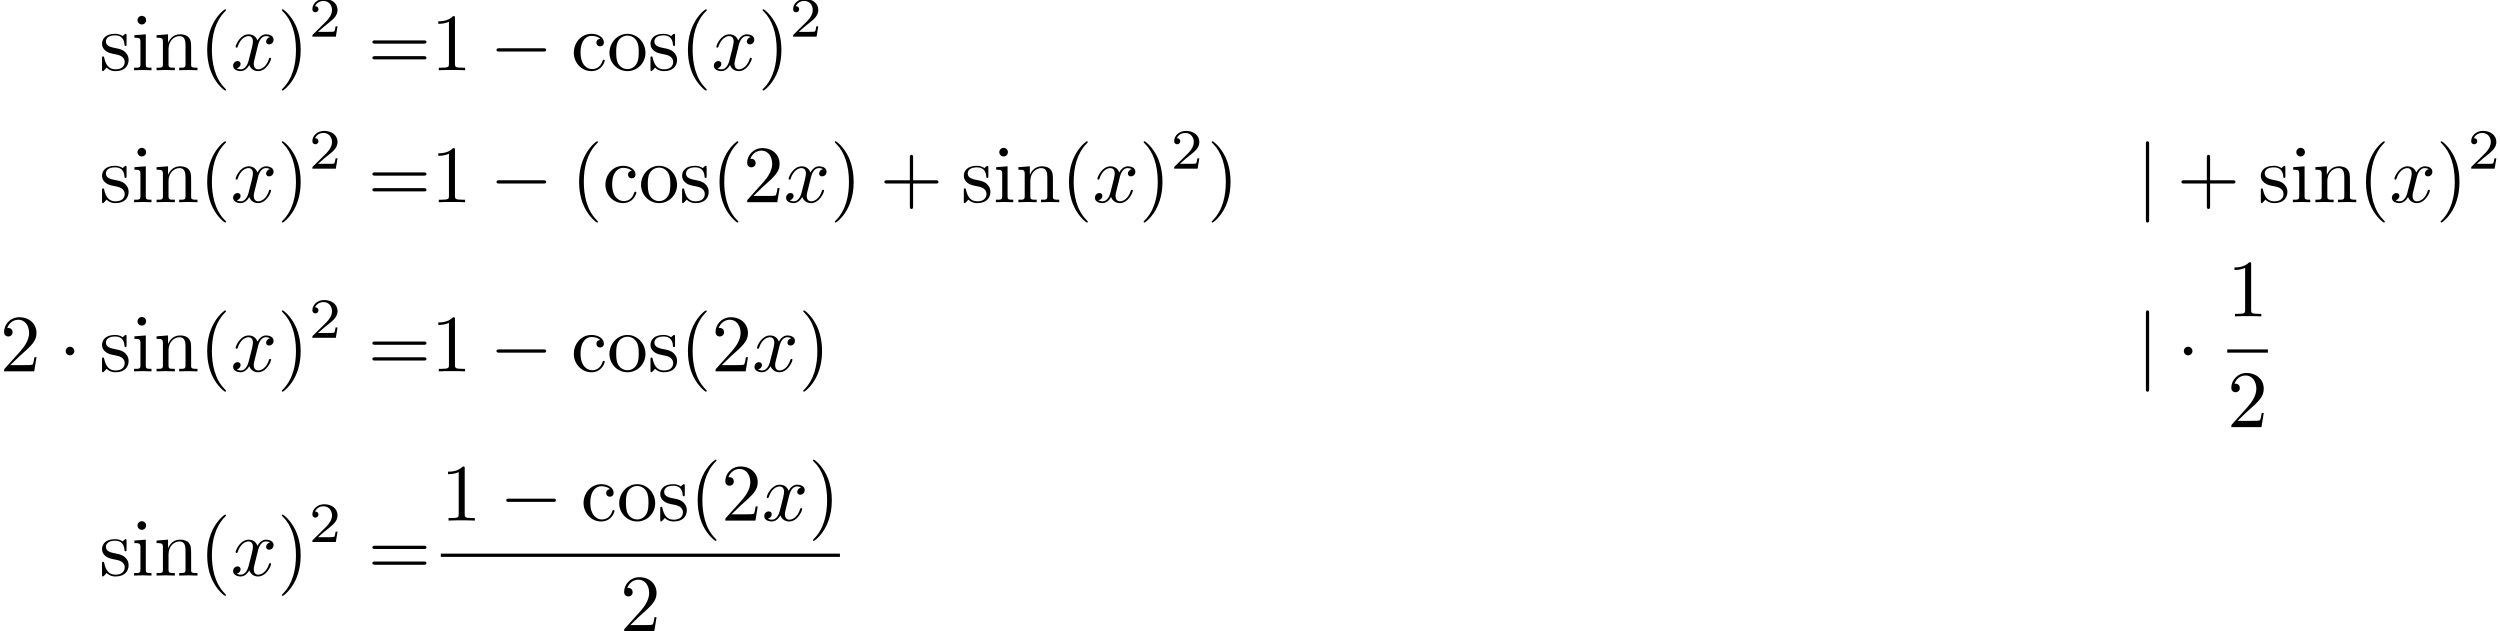 <?xml version='1.0' encoding='UTF-8'?>
<!-- This file was generated by dvisvgm 2.13.3 -->
<svg version='1.1' xmlns='http://www.w3.org/2000/svg' xmlns:xlink='http://www.w3.org/1999/xlink' width='459.647pt' height='116.075pt' viewBox='120.803 45.981 459.647 116.075'>
<defs>
<path id='g0-0' d='M6.565-2.291C6.735-2.291 6.914-2.291 6.914-2.491S6.735-2.69 6.565-2.69H1.176C1.006-2.69 .827-2.69 .827-2.491S1.006-2.291 1.176-2.291H6.565Z'/>
<path id='g0-1' d='M1.913-2.491C1.913-2.78 1.674-3.019 1.385-3.019S.857-2.78 .857-2.491S1.096-1.963 1.385-1.963S1.913-2.202 1.913-2.491Z'/>
<path id='g0-106' d='M1.584-7.113C1.584-7.293 1.584-7.472 1.385-7.472S1.186-7.293 1.186-7.113V2.132C1.186 2.311 1.186 2.491 1.385 2.491S1.584 2.311 1.584 2.132V-7.113Z'/>
<path id='g3-50' d='M3.522-1.269H3.285C3.264-1.116 3.194-.704 3.103-.635C3.048-.593 2.511-.593 2.413-.593H1.13C1.862-1.241 2.106-1.437 2.525-1.764C3.041-2.176 3.522-2.608 3.522-3.271C3.522-4.115 2.783-4.631 1.89-4.631C1.025-4.631 .439-4.024 .439-3.382C.439-3.027 .739-2.992 .809-2.992C.976-2.992 1.179-3.11 1.179-3.361C1.179-3.487 1.13-3.731 .767-3.731C.983-4.226 1.458-4.38 1.785-4.38C2.483-4.38 2.845-3.836 2.845-3.271C2.845-2.664 2.413-2.183 2.19-1.932L.509-.272C.439-.209 .439-.195 .439 0H3.313L3.522-1.269Z'/>
<path id='g1-120' d='M3.328-3.009C3.387-3.268 3.616-4.184 4.314-4.184C4.364-4.184 4.603-4.184 4.812-4.055C4.533-4.005 4.334-3.756 4.334-3.517C4.334-3.357 4.443-3.168 4.712-3.168C4.932-3.168 5.25-3.347 5.25-3.746C5.25-4.264 4.663-4.403 4.324-4.403C3.746-4.403 3.397-3.875 3.278-3.646C3.029-4.304 2.491-4.403 2.202-4.403C1.166-4.403 .598-3.118 .598-2.869C.598-2.77 .697-2.77 .717-2.77C.797-2.77 .827-2.79 .847-2.879C1.186-3.935 1.843-4.184 2.182-4.184C2.371-4.184 2.72-4.095 2.72-3.517C2.72-3.208 2.55-2.54 2.182-1.146C2.022-.528 1.674-.11 1.235-.11C1.176-.11 .946-.11 .737-.239C.986-.289 1.205-.498 1.205-.777C1.205-1.046 .986-1.126 .837-1.126C.538-1.126 .289-.867 .289-.548C.289-.09 .787 .11 1.225 .11C1.883 .11 2.242-.588 2.271-.648C2.391-.279 2.75 .11 3.347 .11C4.374 .11 4.941-1.176 4.941-1.425C4.941-1.524 4.852-1.524 4.822-1.524C4.732-1.524 4.712-1.484 4.692-1.415C4.364-.349 3.686-.11 3.367-.11C2.979-.11 2.819-.428 2.819-.767C2.819-.986 2.879-1.205 2.989-1.644L3.328-3.009Z'/>
<path id='g2-40' d='M3.298 2.391C3.298 2.361 3.298 2.341 3.128 2.172C1.883 .917 1.564-.966 1.564-2.491C1.564-4.224 1.943-5.958 3.168-7.203C3.298-7.323 3.298-7.342 3.298-7.372C3.298-7.442 3.258-7.472 3.198-7.472C3.098-7.472 2.202-6.795 1.614-5.529C1.106-4.433 .986-3.328 .986-2.491C.986-1.714 1.096-.508 1.644 .618C2.242 1.843 3.098 2.491 3.198 2.491C3.258 2.491 3.298 2.461 3.298 2.391Z'/>
<path id='g2-41' d='M2.879-2.491C2.879-3.268 2.77-4.473 2.222-5.599C1.624-6.824 .767-7.472 .667-7.472C.608-7.472 .568-7.432 .568-7.372C.568-7.342 .568-7.323 .757-7.143C1.733-6.157 2.301-4.573 2.301-2.491C2.301-.787 1.933 .966 .697 2.222C.568 2.341 .568 2.361 .568 2.391C.568 2.451 .608 2.491 .667 2.491C.767 2.491 1.664 1.813 2.252 .548C2.76-.548 2.879-1.654 2.879-2.491Z'/>
<path id='g2-43' d='M4.075-2.291H6.854C6.994-2.291 7.183-2.291 7.183-2.491S6.994-2.69 6.854-2.69H4.075V-5.479C4.075-5.619 4.075-5.808 3.875-5.808S3.676-5.619 3.676-5.479V-2.69H.887C.747-2.69 .558-2.69 .558-2.491S.747-2.291 .887-2.291H3.676V.498C3.676 .638 3.676 .827 3.875 .827S4.075 .638 4.075 .498V-2.291Z'/>
<path id='g2-49' d='M2.929-6.376C2.929-6.615 2.929-6.635 2.7-6.635C2.082-5.998 1.205-5.998 .887-5.998V-5.689C1.086-5.689 1.674-5.689 2.192-5.948V-.787C2.192-.428 2.162-.309 1.265-.309H.946V0C1.295-.03 2.162-.03 2.56-.03S3.826-.03 4.174 0V-.309H3.856C2.959-.309 2.929-.418 2.929-.787V-6.376Z'/>
<path id='g2-50' d='M1.265-.767L2.321-1.793C3.875-3.168 4.473-3.706 4.473-4.702C4.473-5.838 3.577-6.635 2.361-6.635C1.235-6.635 .498-5.719 .498-4.832C.498-4.274 .996-4.274 1.026-4.274C1.196-4.274 1.544-4.394 1.544-4.802C1.544-5.061 1.365-5.32 1.016-5.32C.936-5.32 .917-5.32 .887-5.31C1.116-5.958 1.654-6.326 2.232-6.326C3.138-6.326 3.567-5.519 3.567-4.702C3.567-3.905 3.068-3.118 2.521-2.501L.608-.369C.498-.259 .498-.239 .498 0H4.194L4.473-1.733H4.224C4.174-1.435 4.105-.996 4.005-.847C3.935-.767 3.278-.767 3.059-.767H1.265Z'/>
<path id='g2-61' d='M6.844-3.258C6.994-3.258 7.183-3.258 7.183-3.457S6.994-3.656 6.854-3.656H.887C.747-3.656 .558-3.656 .558-3.457S.747-3.258 .897-3.258H6.844ZM6.854-1.325C6.994-1.325 7.183-1.325 7.183-1.524S6.994-1.724 6.844-1.724H.897C.747-1.724 .558-1.724 .558-1.524S.747-1.325 .887-1.325H6.854Z'/>
<path id='g2-99' d='M1.166-2.172C1.166-3.796 1.983-4.214 2.511-4.214C2.6-4.214 3.228-4.204 3.577-3.846C3.168-3.816 3.108-3.517 3.108-3.387C3.108-3.128 3.288-2.929 3.567-2.929C3.826-2.929 4.025-3.098 4.025-3.397C4.025-4.075 3.268-4.463 2.501-4.463C1.255-4.463 .339-3.387 .339-2.152C.339-.877 1.325 .11 2.481 .11C3.816 .11 4.134-1.086 4.134-1.186S4.035-1.285 4.005-1.285C3.915-1.285 3.895-1.245 3.875-1.186C3.587-.259 2.939-.139 2.57-.139C2.042-.139 1.166-.568 1.166-2.172Z'/>
<path id='g2-105' d='M1.763-4.403L.369-4.294V-3.985C1.016-3.985 1.106-3.925 1.106-3.437V-.757C1.106-.309 .996-.309 .329-.309V0C.648-.01 1.186-.03 1.425-.03C1.773-.03 2.122-.01 2.461 0V-.309C1.803-.309 1.763-.359 1.763-.747V-4.403ZM1.803-6.137C1.803-6.456 1.554-6.665 1.275-6.665C.966-6.665 .747-6.396 .747-6.137C.747-5.868 .966-5.609 1.275-5.609C1.554-5.609 1.803-5.818 1.803-6.137Z'/>
<path id='g2-110' d='M1.096-3.427V-.757C1.096-.309 .986-.309 .319-.309V0C.667-.01 1.176-.03 1.445-.03C1.704-.03 2.222-.01 2.56 0V-.309C1.893-.309 1.783-.309 1.783-.757V-2.59C1.783-3.626 2.491-4.184 3.128-4.184C3.756-4.184 3.866-3.646 3.866-3.078V-.757C3.866-.309 3.756-.309 3.088-.309V0C3.437-.01 3.945-.03 4.214-.03C4.473-.03 4.991-.01 5.33 0V-.309C4.812-.309 4.563-.309 4.553-.608V-2.511C4.553-3.367 4.553-3.676 4.244-4.035C4.105-4.204 3.776-4.403 3.198-4.403C2.471-4.403 2.002-3.975 1.724-3.357V-4.403L.319-4.294V-3.985C1.016-3.985 1.096-3.915 1.096-3.427Z'/>
<path id='g2-111' d='M4.692-2.132C4.692-3.407 3.696-4.463 2.491-4.463C1.245-4.463 .279-3.377 .279-2.132C.279-.847 1.315 .11 2.481 .11C3.686 .11 4.692-.867 4.692-2.132ZM2.491-.139C2.062-.139 1.624-.349 1.355-.807C1.106-1.245 1.106-1.853 1.106-2.212C1.106-2.6 1.106-3.138 1.345-3.577C1.614-4.035 2.082-4.244 2.481-4.244C2.919-4.244 3.347-4.025 3.606-3.597S3.866-2.59 3.866-2.212C3.866-1.853 3.866-1.315 3.646-.877C3.427-.428 2.989-.139 2.491-.139Z'/>
<path id='g2-115' d='M2.072-1.933C2.291-1.893 3.108-1.733 3.108-1.016C3.108-.508 2.76-.11 1.983-.11C1.146-.11 .787-.677 .598-1.524C.568-1.654 .558-1.694 .458-1.694C.329-1.694 .329-1.624 .329-1.445V-.13C.329 .04 .329 .11 .438 .11C.488 .11 .498 .1 .687-.09C.707-.11 .707-.13 .887-.319C1.325 .1 1.773 .11 1.983 .11C3.128 .11 3.587-.558 3.587-1.275C3.587-1.803 3.288-2.102 3.168-2.222C2.839-2.54 2.451-2.62 2.032-2.7C1.474-2.809 .807-2.939 .807-3.517C.807-3.866 1.066-4.274 1.923-4.274C3.019-4.274 3.068-3.377 3.088-3.068C3.098-2.979 3.188-2.979 3.208-2.979C3.337-2.979 3.337-3.029 3.337-3.218V-4.224C3.337-4.394 3.337-4.463 3.228-4.463C3.178-4.463 3.158-4.463 3.029-4.344C2.999-4.304 2.899-4.214 2.859-4.184C2.481-4.463 2.072-4.463 1.923-4.463C.707-4.463 .329-3.796 .329-3.238C.329-2.889 .488-2.61 .757-2.391C1.076-2.132 1.355-2.072 2.072-1.933Z'/>
</defs>
<g id='page1' transform='matrix(1.5 0 0 1.5 0 0)'>
<use x='92.712' y='39.262' xlink:href='#g2-115'/>
<use x='96.642' y='39.262' xlink:href='#g2-105'/>
<use x='99.409' y='39.262' xlink:href='#g2-110'/>
<use x='104.944' y='39.262' xlink:href='#g2-40'/>
<use x='108.818' y='39.262' xlink:href='#g1-120'/>
<use x='114.512' y='39.262' xlink:href='#g2-41'/>
<use x='118.386' y='35.149' xlink:href='#g3-50'/>
<use x='125.623' y='39.262' xlink:href='#g2-61'/>
<use x='133.372' y='39.262' xlink:href='#g2-49'/>
<use x='140.567' y='39.262' xlink:href='#g0-0'/>
<use x='150.53' y='39.262' xlink:href='#g2-99'/>
<use x='154.958' y='39.262' xlink:href='#g2-111'/>
<use x='159.939' y='39.262' xlink:href='#g2-115'/>
<use x='163.869' y='39.262' xlink:href='#g2-40'/>
<use x='167.743' y='39.262' xlink:href='#g1-120'/>
<use x='173.437' y='39.262' xlink:href='#g2-41'/>
<use x='177.311' y='35.149' xlink:href='#g3-50'/>
<use x='92.712' y='55.441' xlink:href='#g2-115'/>
<use x='96.642' y='55.441' xlink:href='#g2-105'/>
<use x='99.409' y='55.441' xlink:href='#g2-110'/>
<use x='104.944' y='55.441' xlink:href='#g2-40'/>
<use x='108.818' y='55.441' xlink:href='#g1-120'/>
<use x='114.512' y='55.441' xlink:href='#g2-41'/>
<use x='118.386' y='51.328' xlink:href='#g3-50'/>
<use x='125.623' y='55.441' xlink:href='#g2-61'/>
<use x='133.372' y='55.441' xlink:href='#g2-49'/>
<use x='140.567' y='55.441' xlink:href='#g0-0'/>
<use x='150.53' y='55.441' xlink:href='#g2-40'/>
<use x='154.404' y='55.441' xlink:href='#g2-99'/>
<use x='158.832' y='55.441' xlink:href='#g2-111'/>
<use x='163.813' y='55.441' xlink:href='#g2-115'/>
<use x='167.743' y='55.441' xlink:href='#g2-40'/>
<use x='171.617' y='55.441' xlink:href='#g2-50'/>
<use x='176.599' y='55.441' xlink:href='#g1-120'/>
<use x='182.293' y='55.441' xlink:href='#g2-41'/>
<use x='188.381' y='55.441' xlink:href='#g2-43'/>
<use x='198.343' y='55.441' xlink:href='#g2-115'/>
<use x='202.273' y='55.441' xlink:href='#g2-105'/>
<use x='205.041' y='55.441' xlink:href='#g2-110'/>
<use x='210.575' y='55.441' xlink:href='#g2-40'/>
<use x='214.45' y='55.441' xlink:href='#g1-120'/>
<use x='220.144' y='55.441' xlink:href='#g2-41'/>
<use x='224.018' y='51.328' xlink:href='#g3-50'/>
<use x='228.487' y='55.441' xlink:href='#g2-41'/>
<use x='342.377' y='55.441' xlink:href='#g0-106'/>
<use x='347.358' y='55.441' xlink:href='#g2-43'/>
<use x='357.321' y='55.441' xlink:href='#g2-115'/>
<use x='361.251' y='55.441' xlink:href='#g2-105'/>
<use x='364.018' y='55.441' xlink:href='#g2-110'/>
<use x='369.553' y='55.441' xlink:href='#g2-40'/>
<use x='373.427' y='55.441' xlink:href='#g1-120'/>
<use x='379.121' y='55.441' xlink:href='#g2-41'/>
<use x='382.996' y='51.328' xlink:href='#g3-50'/>
<use x='80.535' y='76.173' xlink:href='#g2-50'/>
<use x='87.731' y='76.173' xlink:href='#g0-1'/>
<use x='92.712' y='76.173' xlink:href='#g2-115'/>
<use x='96.642' y='76.173' xlink:href='#g2-105'/>
<use x='99.409' y='76.173' xlink:href='#g2-110'/>
<use x='104.944' y='76.173' xlink:href='#g2-40'/>
<use x='108.818' y='76.173' xlink:href='#g1-120'/>
<use x='114.512' y='76.173' xlink:href='#g2-41'/>
<use x='118.386' y='72.06' xlink:href='#g3-50'/>
<use x='125.623' y='76.173' xlink:href='#g2-61'/>
<use x='133.372' y='76.173' xlink:href='#g2-49'/>
<use x='140.567' y='76.173' xlink:href='#g0-0'/>
<use x='150.53' y='76.173' xlink:href='#g2-99'/>
<use x='154.958' y='76.173' xlink:href='#g2-111'/>
<use x='159.939' y='76.173' xlink:href='#g2-115'/>
<use x='163.869' y='76.173' xlink:href='#g2-40'/>
<use x='167.743' y='76.173' xlink:href='#g2-50'/>
<use x='172.724' y='76.173' xlink:href='#g1-120'/>
<use x='178.418' y='76.173' xlink:href='#g2-41'/>
<use x='342.377' y='76.173' xlink:href='#g0-106'/>
<use x='347.358' y='76.173' xlink:href='#g0-1'/>
<use x='353.535' y='69.433' xlink:href='#g2-49'/>
<rect x='353.535' y='73.483' height='.398' width='4.981'/>
<use x='353.535' y='83.007' xlink:href='#g2-50'/>
<use x='92.712' y='101.204' xlink:href='#g2-115'/>
<use x='96.642' y='101.204' xlink:href='#g2-105'/>
<use x='99.409' y='101.204' xlink:href='#g2-110'/>
<use x='104.944' y='101.204' xlink:href='#g2-40'/>
<use x='108.818' y='101.204' xlink:href='#g1-120'/>
<use x='114.512' y='101.204' xlink:href='#g2-41'/>
<use x='118.386' y='97.091' xlink:href='#g3-50'/>
<use x='125.623' y='101.204' xlink:href='#g2-61'/>
<use x='134.567' y='94.464' xlink:href='#g2-49'/>
<use x='141.763' y='94.464' xlink:href='#g0-0'/>
<use x='151.725' y='94.464' xlink:href='#g2-99'/>
<use x='156.153' y='94.464' xlink:href='#g2-111'/>
<use x='161.134' y='94.464' xlink:href='#g2-115'/>
<use x='165.064' y='94.464' xlink:href='#g2-40'/>
<use x='168.938' y='94.464' xlink:href='#g2-50'/>
<use x='173.92' y='94.464' xlink:href='#g1-120'/>
<use x='179.614' y='94.464' xlink:href='#g2-41'/>
<rect x='134.567' y='98.514' height='.398' width='48.921'/>
<use x='156.537' y='108.038' xlink:href='#g2-50'/>
</g>
</svg>